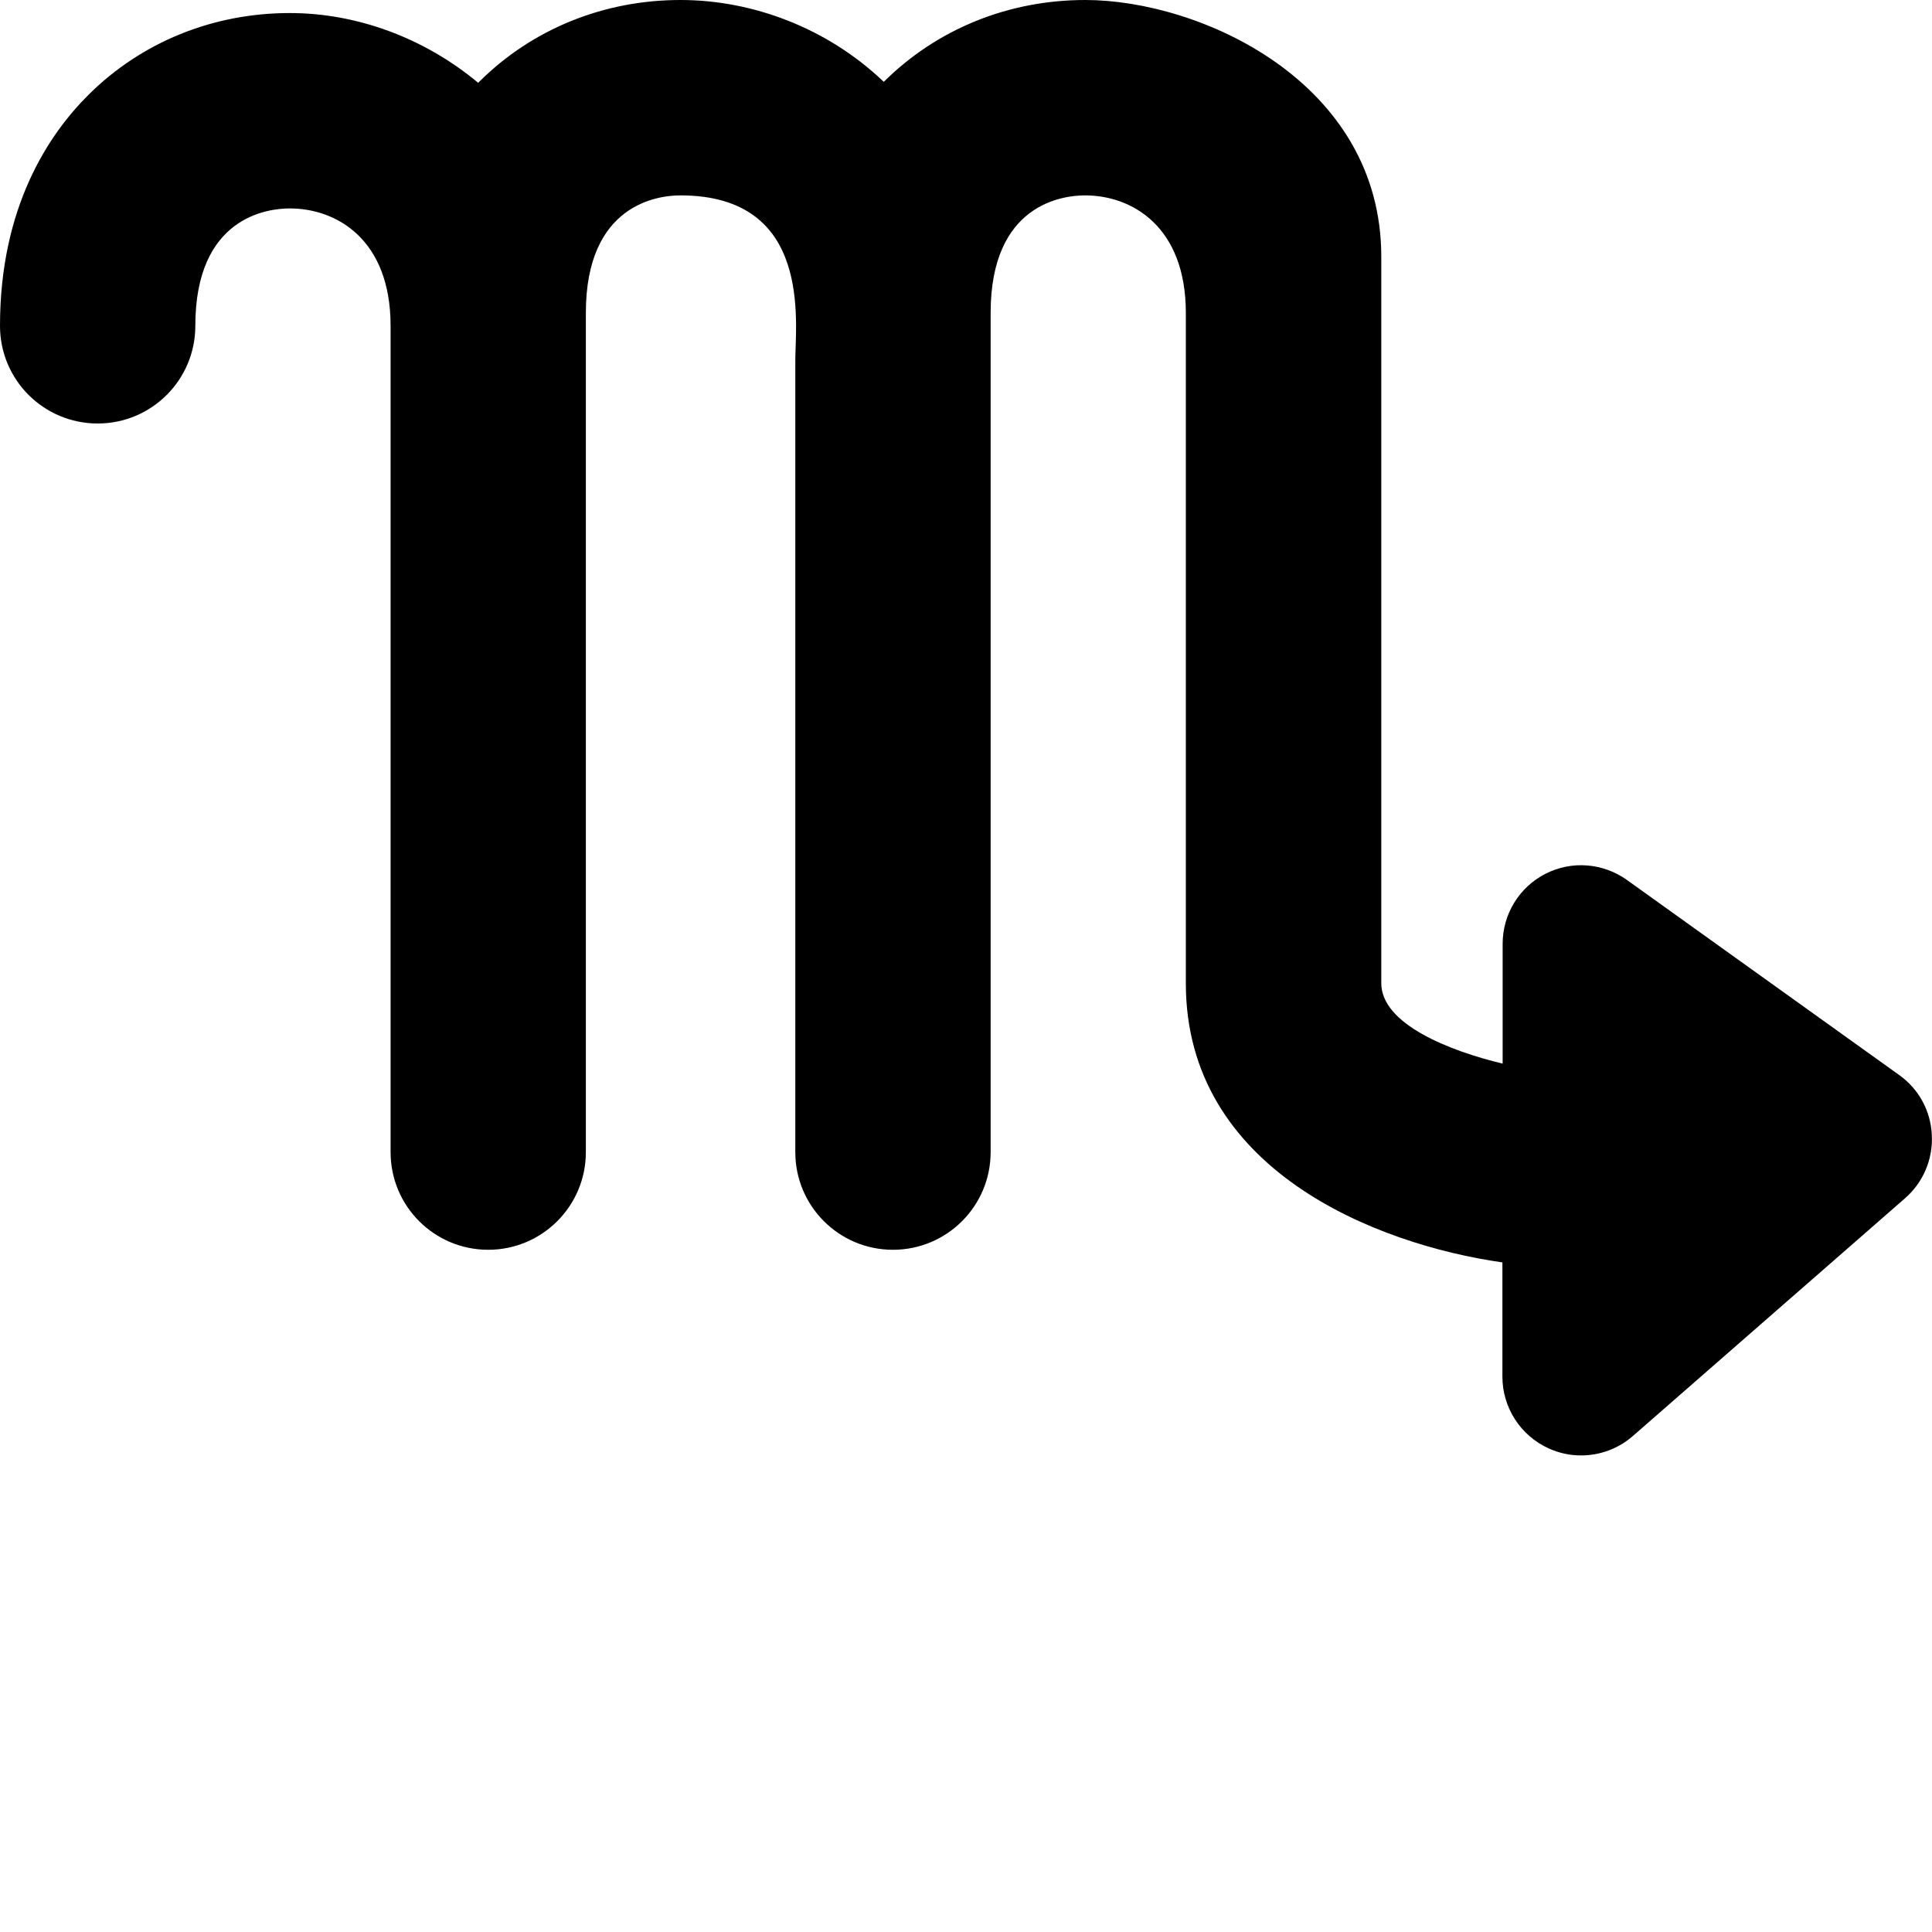 <?xml version="1.0" encoding="iso-8859-1"?>
<!-- Generator: Adobe Illustrator 16.0.4, SVG Export Plug-In . SVG Version: 6.00 Build 0)  -->
<!DOCTYPE svg PUBLIC "-//W3C//DTD SVG 1.1//EN" "http://www.w3.org/Graphics/SVG/1.1/DTD/svg11.dtd">
<svg version="1.1" id="Layer_1" xmlns="http://www.w3.org/2000/svg" xmlns:xlink="http://www.w3.org/1999/xlink" x="0px" y="0px"
	 width="31.998px" height="31.998px" viewBox="0 0 31.998 31.998" style="enable-background:new 0 0 31.998 31.998;"
	 xml:space="preserve">
<path d="M31.455,17.805l-4.507-3.229c-0.399-0.286-0.921-0.326-1.354-0.103c-0.435,0.223-0.707,0.67-0.707,1.159v1.984
	c-0.863-0.207-2.01-0.649-2.01-1.333V4.252C22.877,1.348,19.871,0,17.975,0c-1.271,0-2.454,0.479-3.333,1.351
	c-0.001,0.001-0.003,0.003-0.005,0.004C13.706,0.466,12.47,0,11.27,0c-1.269,0-2.452,0.479-3.33,1.351
	C7.933,1.356,7.927,1.366,7.92,1.372C7.022,0.622,5.9,0.216,4.8,0.216c-1.27,0-2.453,0.479-3.331,1.351C0.799,2.231,0,3.437,0,5.397
	c0,0.895,0.724,1.617,1.618,1.617S3.235,6.29,3.235,5.397c0-1.806,1.198-1.945,1.565-1.945c0.77,0,1.669,0.509,1.669,1.945v13.685
	c0,0.894,0.723,1.617,1.617,1.617s1.617-0.725,1.617-1.617v-13.9c0-1.806,1.199-1.946,1.566-1.946c2.192,0,1.903,2.105,1.903,2.734
	s0,13.112,0,13.112c0,0.894,0.724,1.617,1.617,1.617c0.895,0,1.618-0.725,1.618-1.617v-13.9c0-1.806,1.196-1.946,1.565-1.946
	c0.77,0,1.668,0.51,1.668,1.946v11.104c0,3.082,3.139,4.322,5.243,4.622v1.893c0,0.512,0.3,0.975,0.765,1.187
	c0.174,0.079,0.355,0.117,0.537,0.117c0.311,0,0.616-0.11,0.858-0.321l4.507-3.937c0.301-0.261,0.465-0.646,0.445-1.044
	C31.979,18.401,31.779,18.035,31.455,17.805z"/>
</svg>
